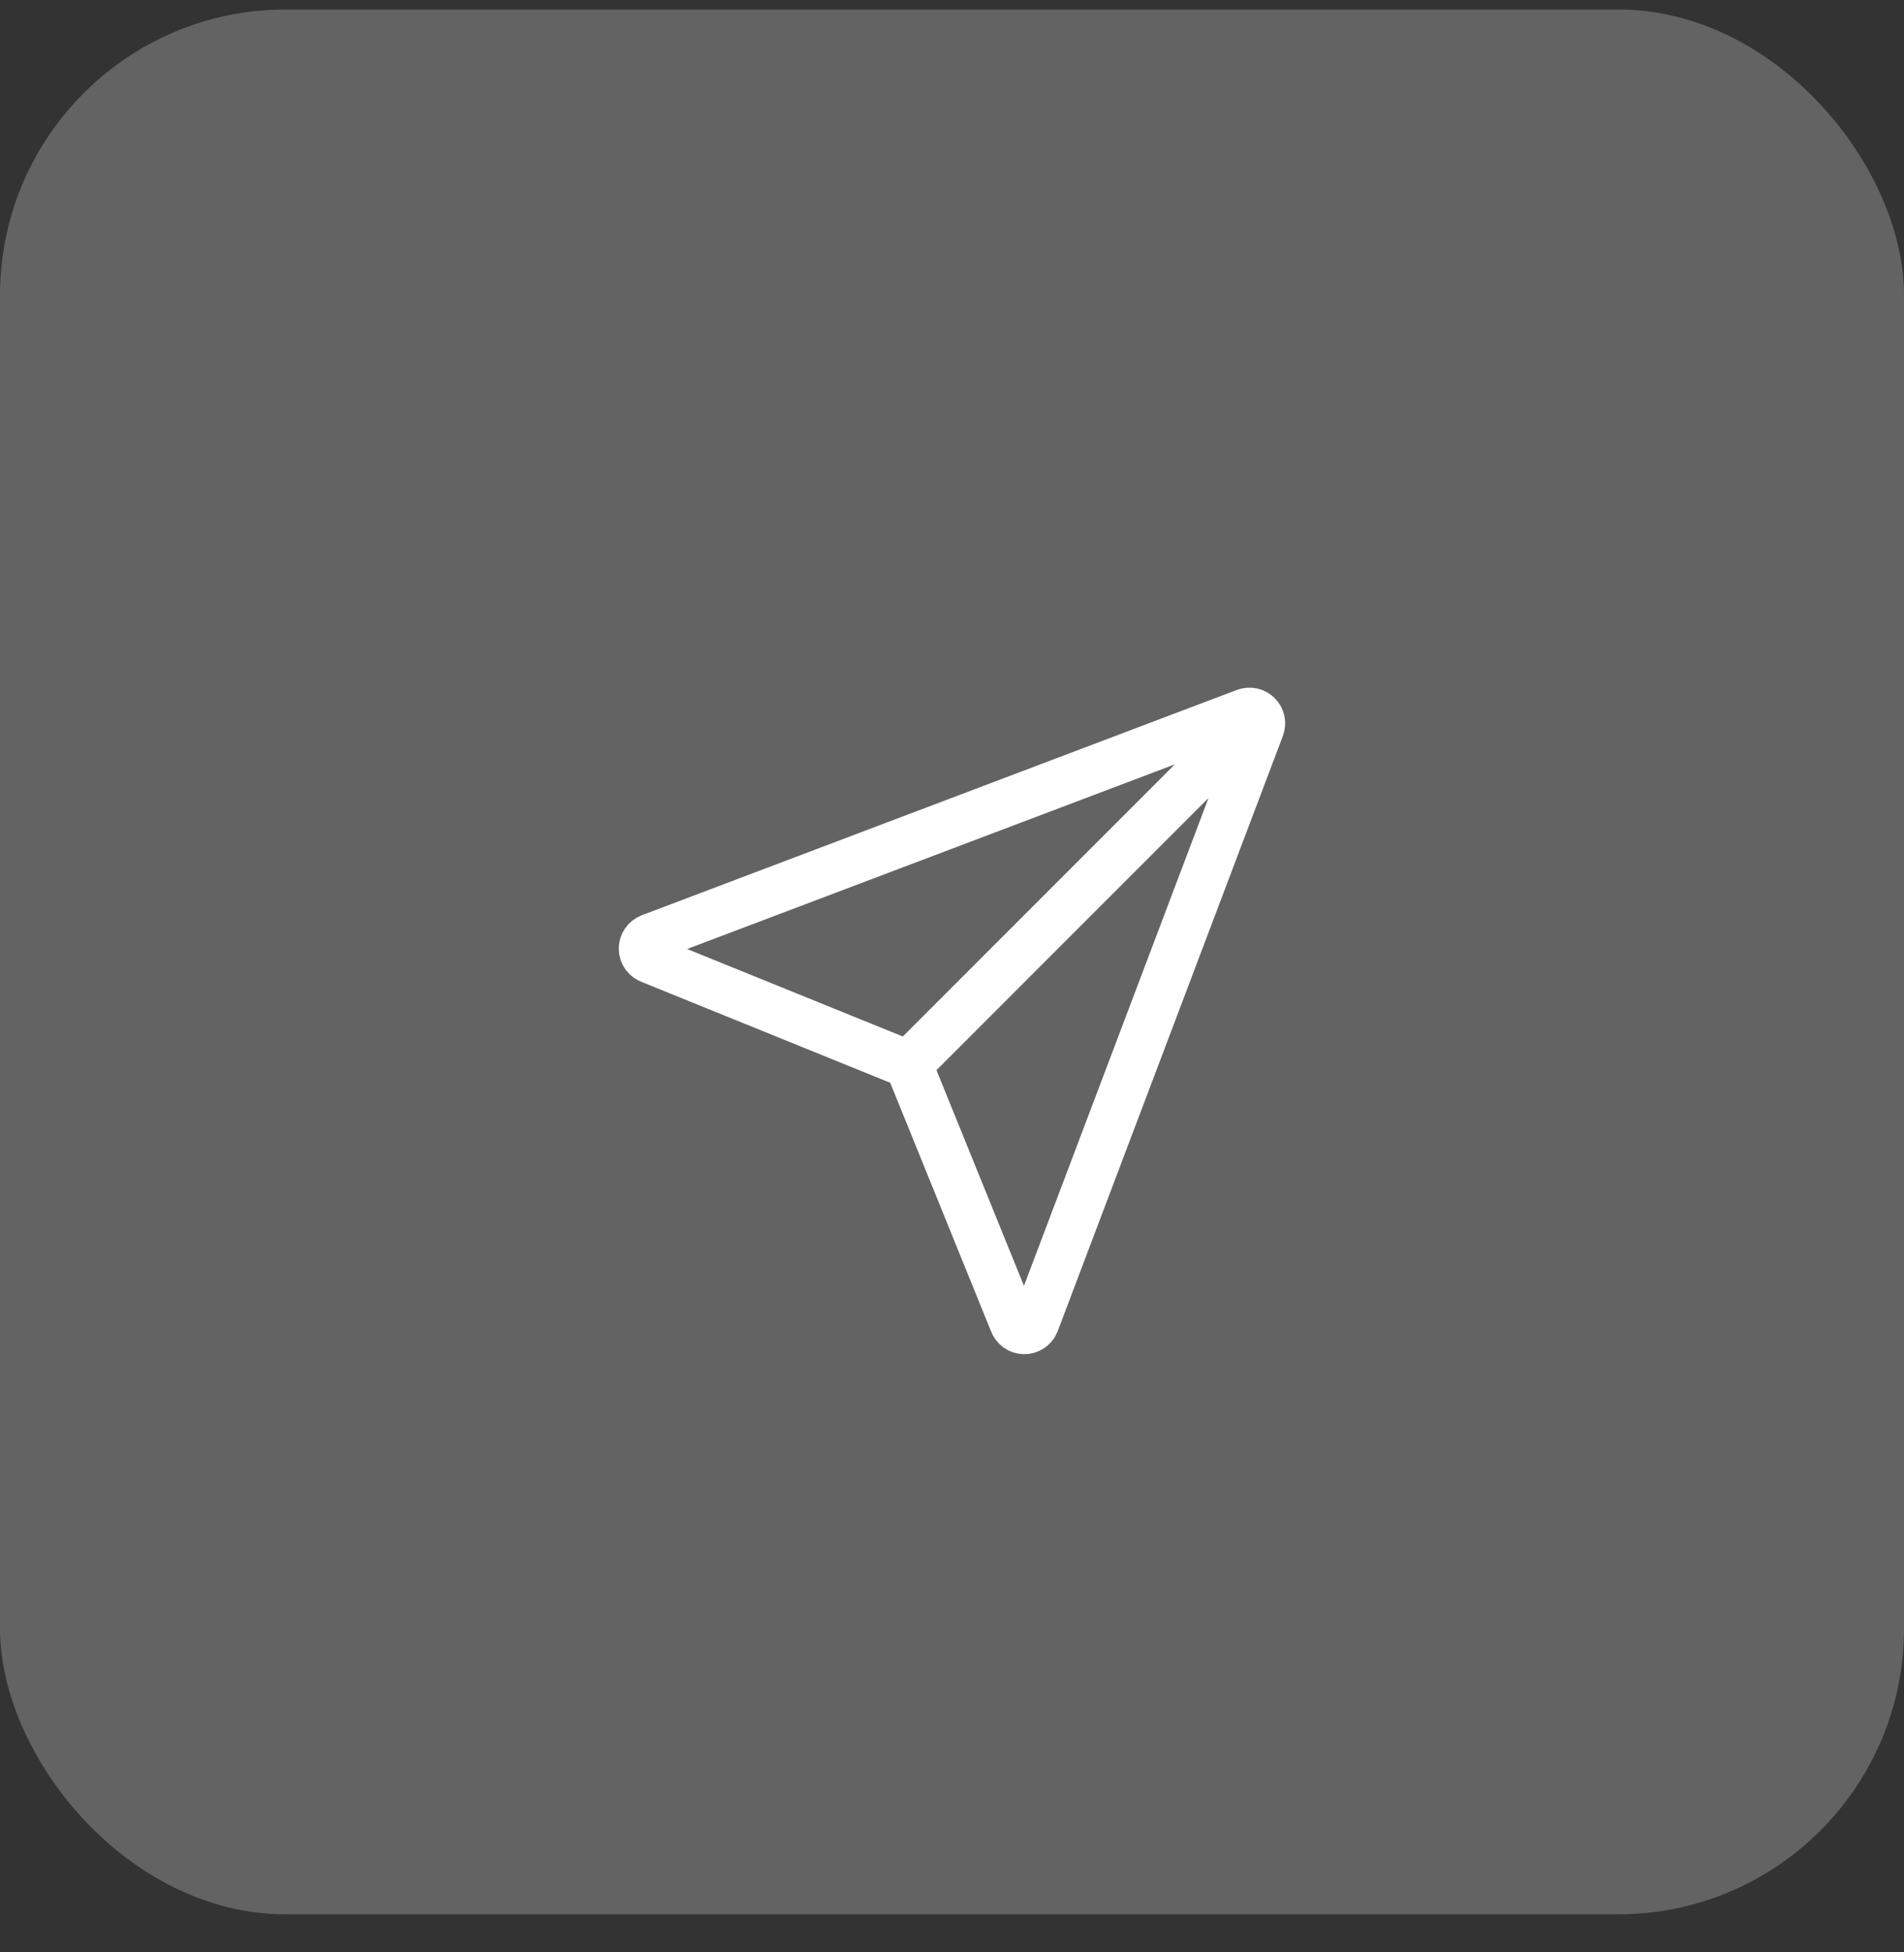 <svg width="40" height="41" viewBox="0 0 40 41" fill="none" xmlns="http://www.w3.org/2000/svg">
<rect x="0" y="0" width="40" height="41" fill="#333333" stroke="none"/>
<rect y="0.2" width="40" height="40" rx="6" fill="#F4F4F5" fill-opacity="0.25"/>
<path d="M26.375 15.065L19.094 22.346M13.66 19.688L26.16 14.957C26.205 14.94 26.254 14.936 26.301 14.946C26.349 14.956 26.392 14.98 26.426 15.014C26.46 15.048 26.484 15.091 26.494 15.139C26.504 15.186 26.5 15.235 26.483 15.28L21.752 27.78C21.733 27.828 21.7 27.868 21.658 27.896C21.615 27.924 21.565 27.939 21.514 27.938C21.463 27.937 21.413 27.92 21.372 27.89C21.331 27.86 21.3 27.818 21.283 27.769L19.177 22.579C19.152 22.506 19.111 22.439 19.056 22.384C19.001 22.329 18.934 22.288 18.861 22.263L13.671 20.159C13.622 20.142 13.579 20.111 13.548 20.07C13.518 20.029 13.501 19.979 13.5 19.927C13.498 19.876 13.513 19.825 13.542 19.782C13.571 19.739 13.612 19.707 13.66 19.688Z" stroke="white" stroke-linecap="round" stroke-linejoin="round"/>
</svg>
